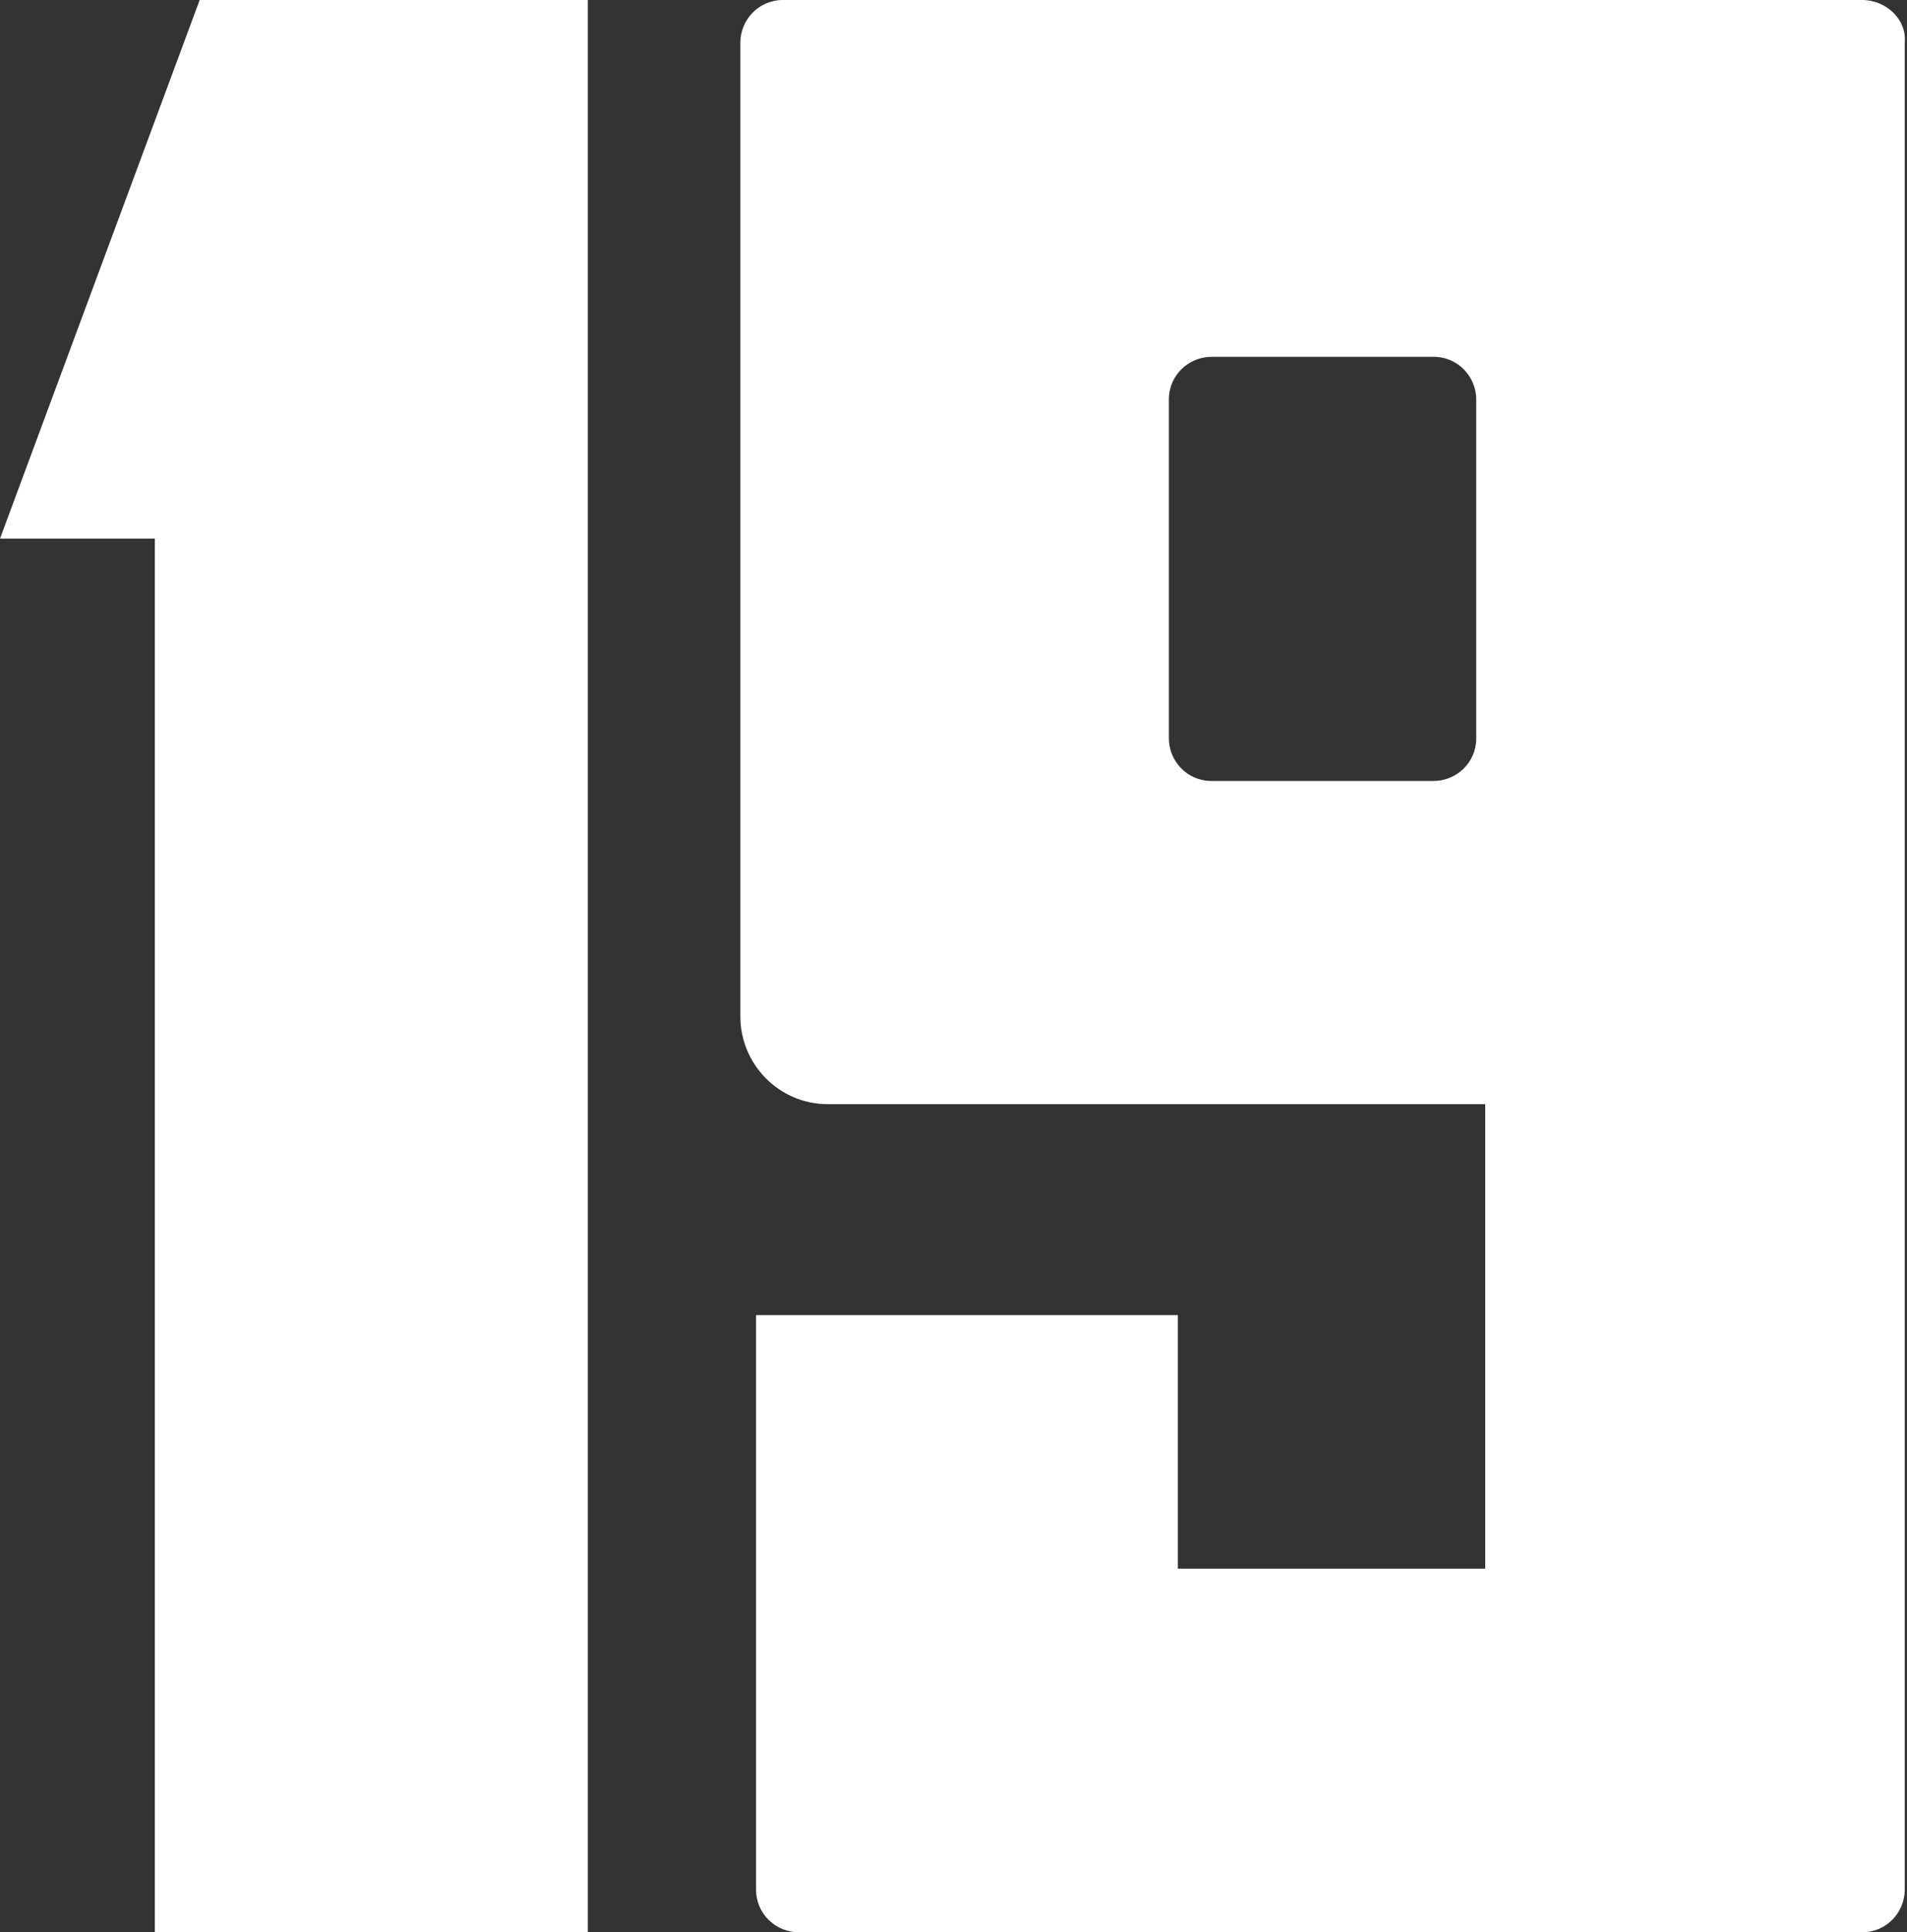 <?xml version="1.0" encoding="UTF-8"?>
<svg id="_레이어_1" data-name="레이어 1" xmlns="http://www.w3.org/2000/svg" version="1.1" viewBox="0 0 85 86.1">
  <rect x="0" y="0" width="85" height="86.1" fill="#333333" stroke="none"/>
  <defs>
    <style>
      .cls-1 {
        fill: #fff;
        stroke-width: 0px;
      }
    </style>
  </defs>
  <path class="cls-1" d="M52.1,17.8c0-1.1.9-1.9,1.9-1.9h9.9c1.1,0,1.9.9,1.9,1.9v15.1c0,1.1-.9,1.9-1.9,1.9h-9.9c-1.1,0-1.9-.9-1.9-1.9v-15.1ZM83,0h-48.1c-1.1,0-1.9.9-1.9,1.9v43.4c0,2.1,1.7,3.9,3.9,3.9h29.3v20.7h-13.7v-11.3h-18.8v25.6c0,1.1.9,1.9,1.9,1.9h47.4c1.1,0,1.9-.9,1.9-1.9V1.9C85,.9,84.1,0,83,0"/>
  <path class="cls-1" d="M6.9,86.1V24H0L8.9,0h17.3v86.1H6.9Z"/>
</svg>